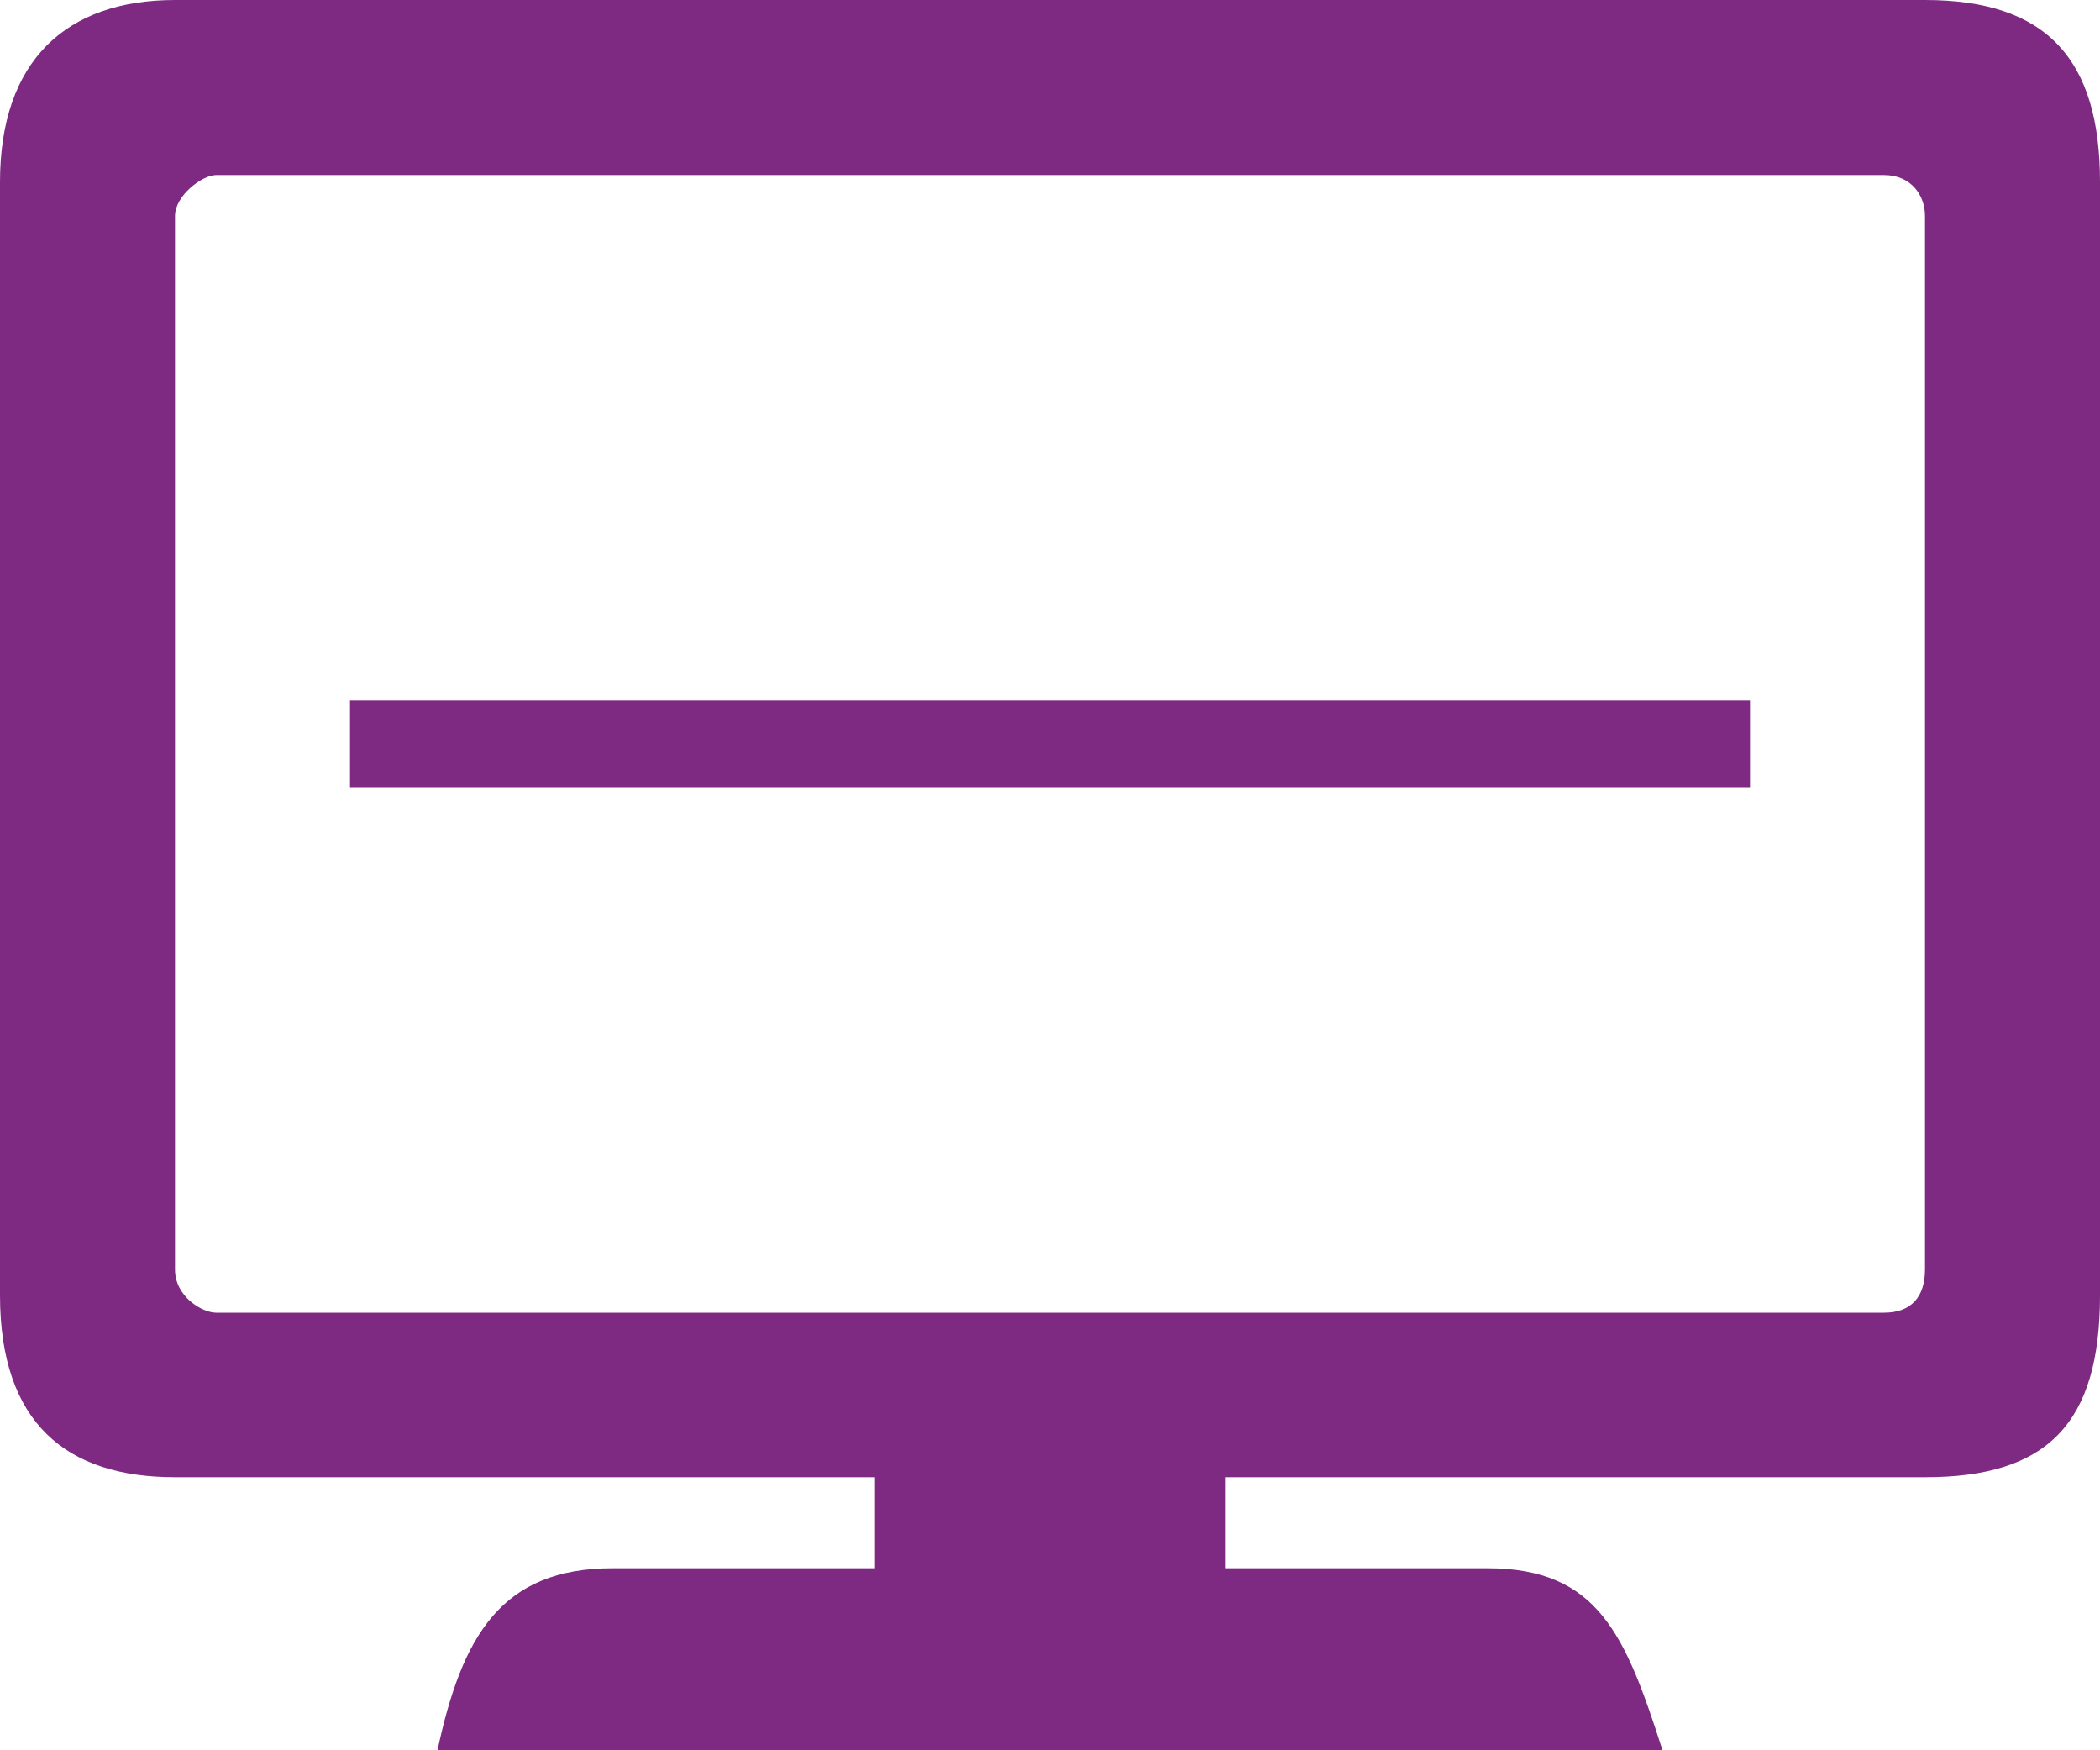 <?xml version="1.0" encoding="UTF-8" standalone="no"?>
<svg width="24px" height="20px" viewBox="0 0 24 20" version="1.1" xmlns="http://www.w3.org/2000/svg" xmlns:xlink="http://www.w3.org/1999/xlink">
    <!-- Generator: Sketch 41.2 (35397) - http://www.bohemiancoding.com/sketch -->
    <title>Group 2</title>
    <desc>Created with Sketch.</desc>
    <defs></defs>
    <g id="Symbols" stroke="none" stroke-width="1" fill="none" fill-rule="evenodd">
        <g id="Patient-Card---Quote" fill="#7E2982">
            <g id="Group-2">
                <path d="M22,14.507 C22,14.818 21.844,15 21.531,15 L2.469,15 C2.313,15 2,14.818 2,14.507 L2,2.467 C2,2.234 2.313,2 2.469,2 L21.531,2 C21.844,2 22,2.234 22,2.467 L22,14.507 Z M2,0 C0.759,0 0,0.692 0,2.08 L0,14.8 C0,16.261 0.759,16.88 2,16.88 L10,16.88 L10,17.92 L7,17.92 C5.735,17.92 5.281,18.685 5,20 L19,20 C18.578,18.685 18.265,17.92 17,17.92 L14,17.92 L14,16.88 L22,16.88 C23.405,16.88 24,16.261 24,14.8 L24,2.08 C24,0.692 23.405,0 22,0 L2,0 Z" id="Fill-1"></path>
                <rect id="Rectangle-6" x="4" y="8" width="16" height="1"></rect>
            </g>
        </g>
    </g>
</svg>
